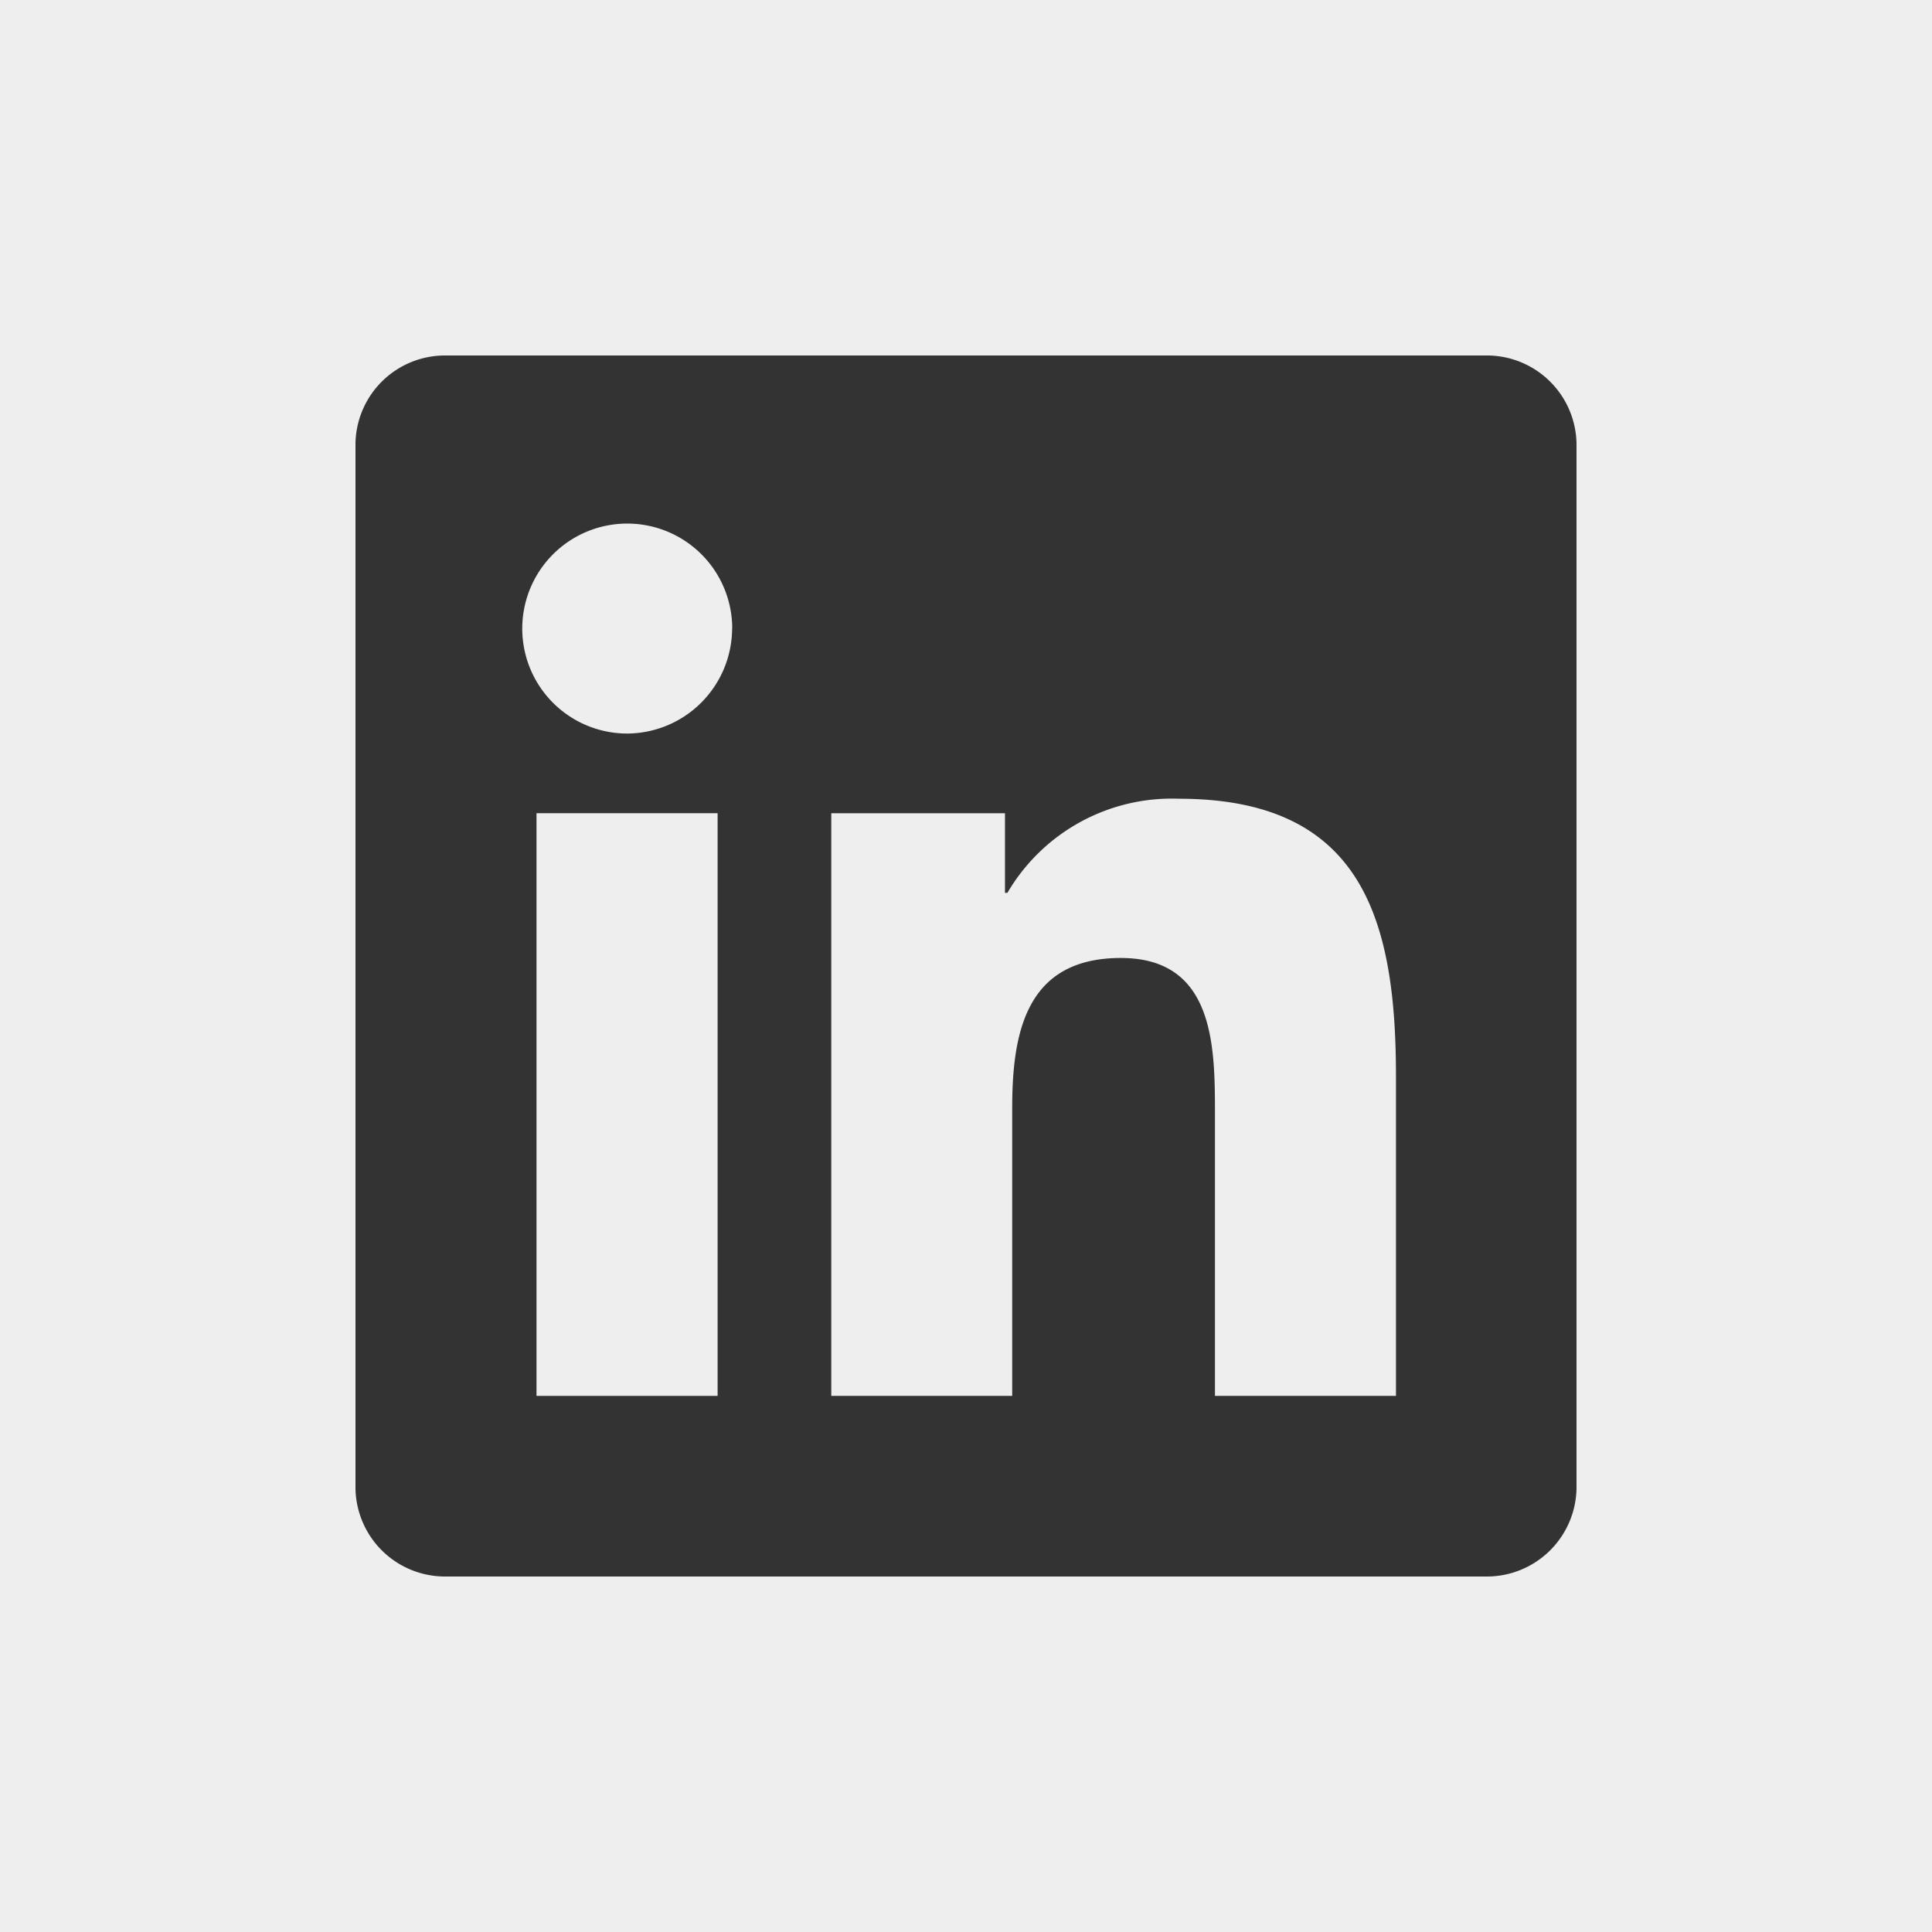 <svg id="Ebene_1" data-name="Ebene 1" xmlns="http://www.w3.org/2000/svg" viewBox="0 0 1000 1000">
  <rect x="0" y="0" width="1000" height="1000" fill="#333333" stroke="none"/>
  <defs>
    <style>
      .cls-1 {
        fill: #eee;
      }
    </style>
  </defs>
  <path id="BG" class="cls-1" d="M0,0V1000H1000V0ZM816,770.39A46.43,46.43,0,0,1,769.19,816H230.63A46.36,46.36,0,0,1,184,770.39V229.6A46.33,46.33,0,0,1,230.63,184H769.19A46.41,46.41,0,0,1,816,229.56Z"/>
  <rect class="cls-1" x="277.69" y="420.92" width="93.74" height="301.59"/>
  <path class="cls-1" d="M378.94,325.34h0a54.59,54.59,0,0,1-54.33,54.34h0A54.34,54.34,0,1,1,379,325.33Z"/>
  <path class="cls-1" d="M722.55,557.07V722.51H628.86V575.85c0-35-.62-80-48.7-80-48.78,0-56.24,38.11-56.24,77.45V722.5H430.27V420.92h89.9v41.21h1.26a98.64,98.64,0,0,1,88.7-48.71C705.05,413.42,722.55,475.85,722.55,557.07Z"/>
</svg>
